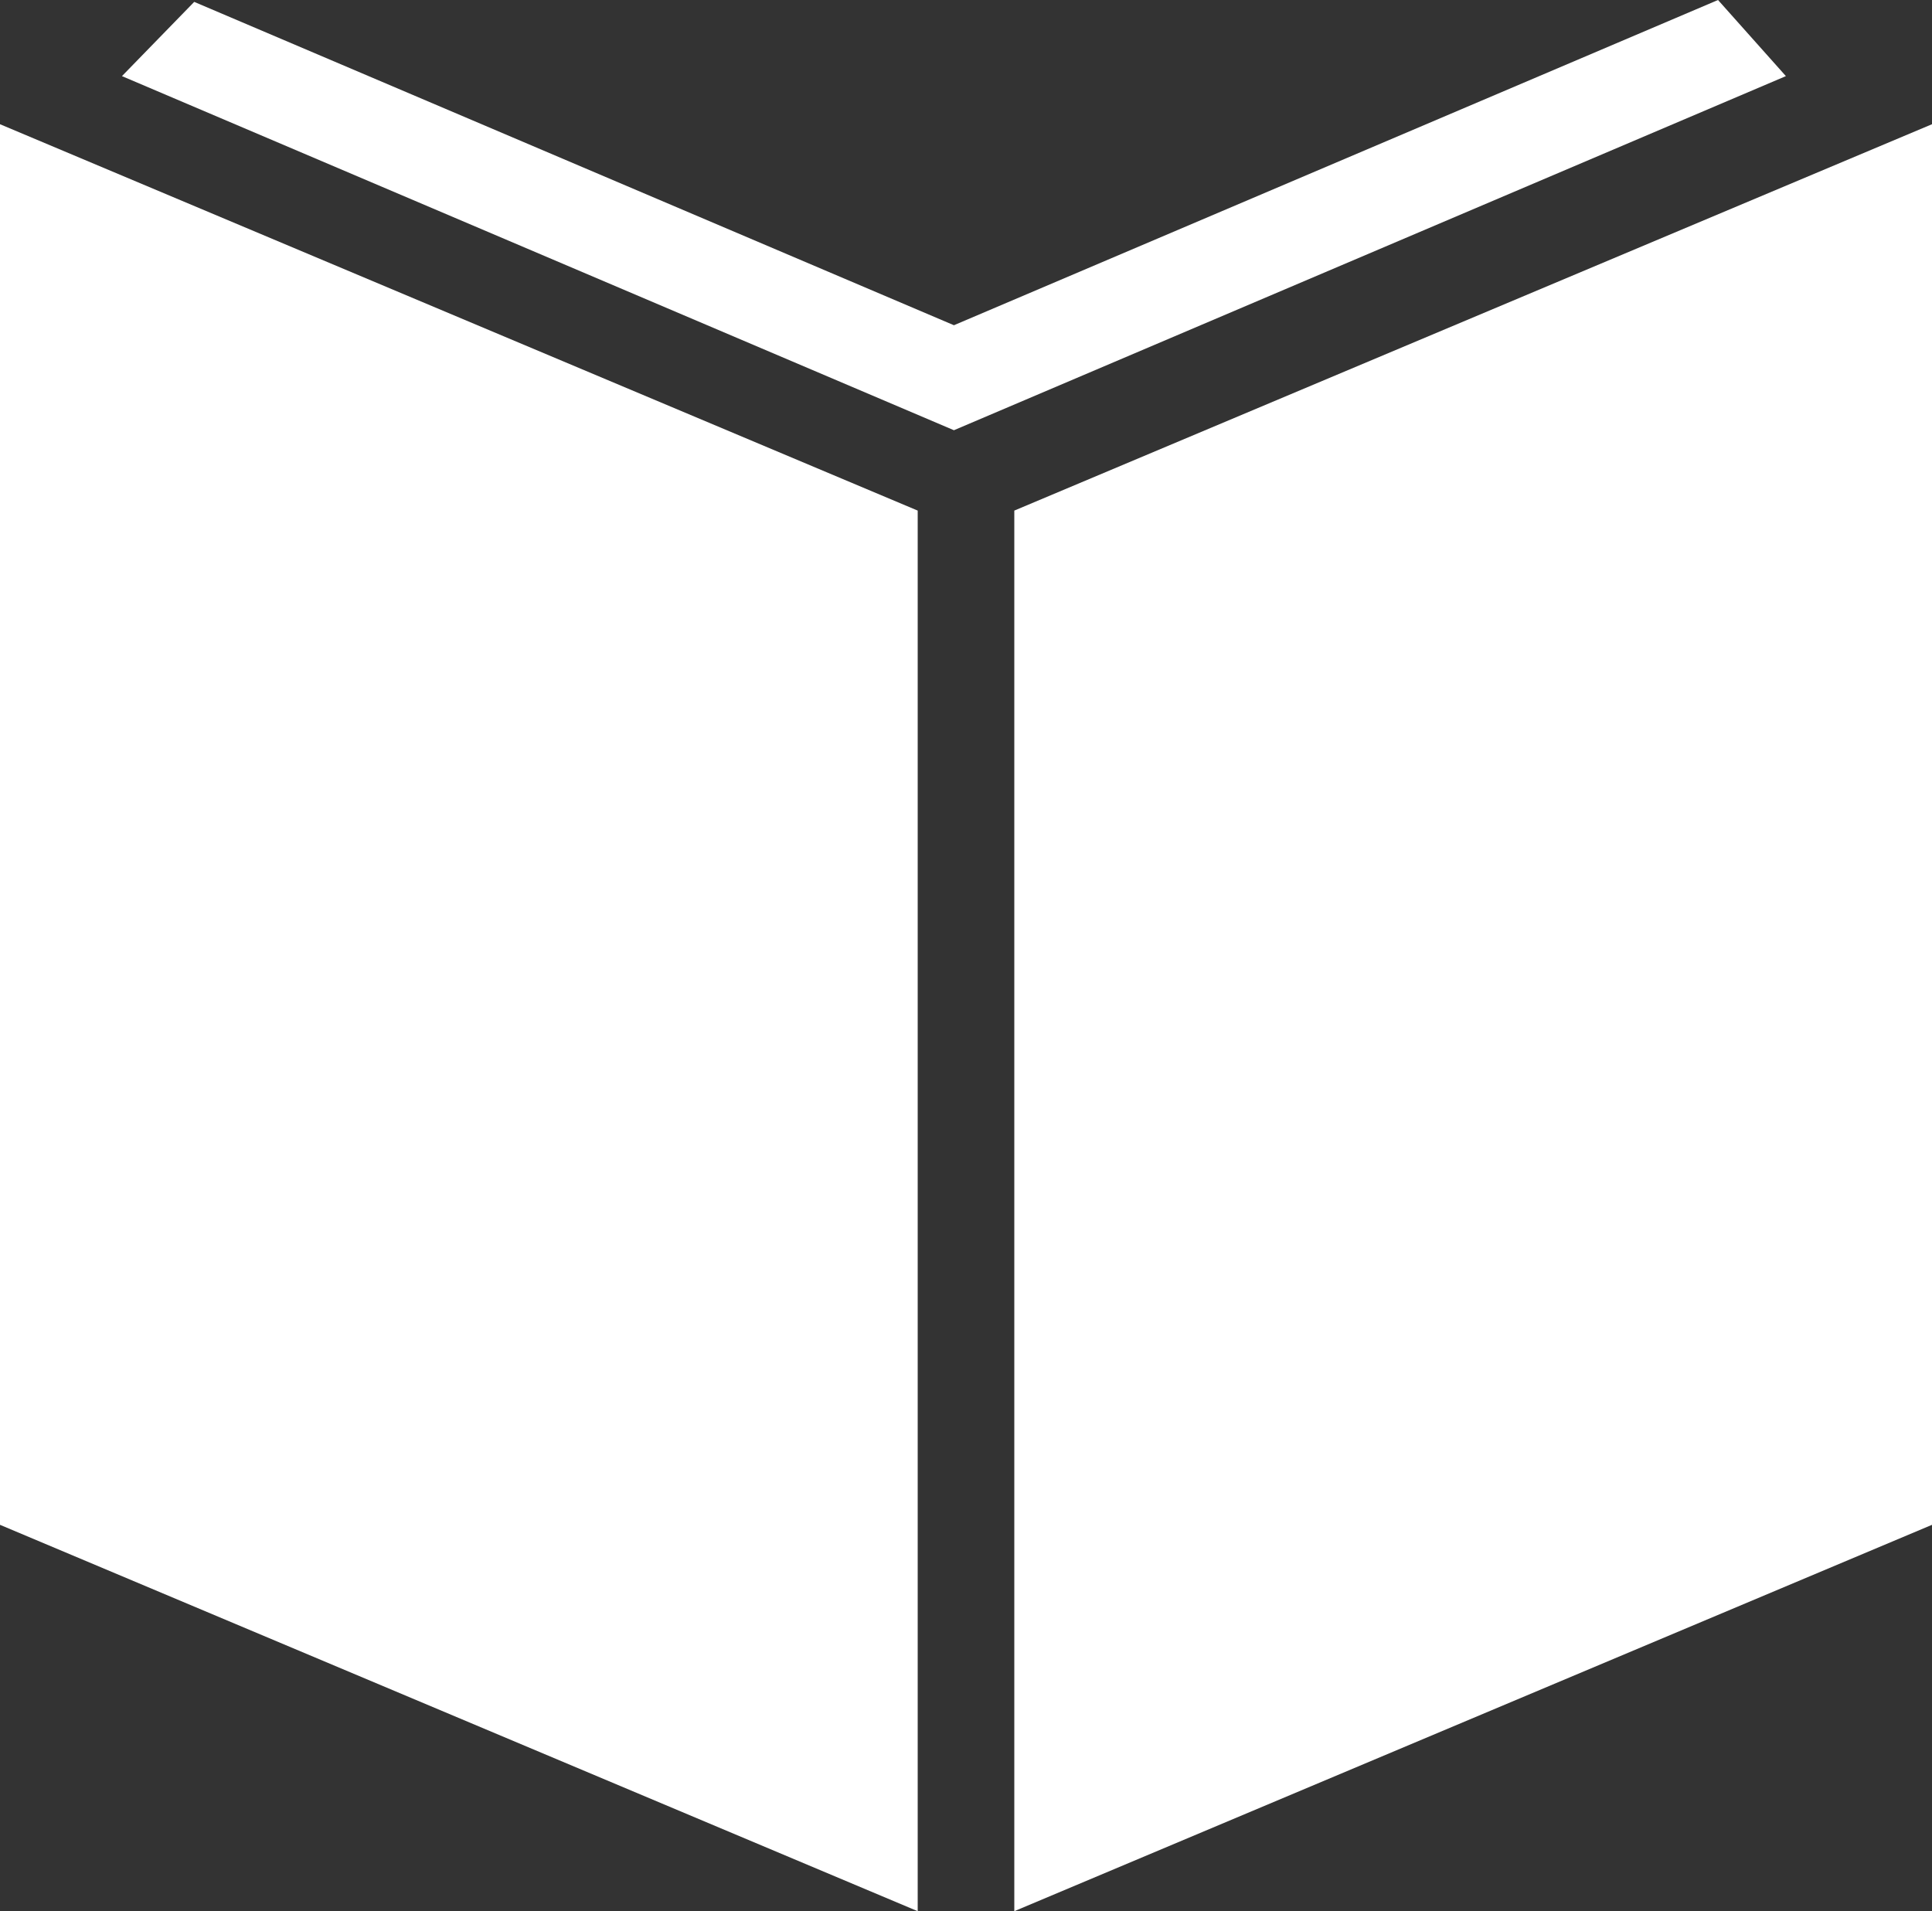 <?xml version="1.0" encoding="utf-8"?>
<!-- Generator: Adobe Illustrator 16.0.4, SVG Export Plug-In . SVG Version: 6.00 Build 0)  -->
<!DOCTYPE svg PUBLIC "-//W3C//DTD SVG 1.1//EN" "http://www.w3.org/Graphics/SVG/1.1/DTD/svg11.dtd">
<svg version="1.1" id="レイヤー_1" xmlns="http://www.w3.org/2000/svg" xmlns:xlink="http://www.w3.org/1999/xlink" x="0px"
	 y="0px" width="40px" height="39.572px" viewBox="0 0 40 39.572" enable-background="new 0 0 40 39.572" xml:space="preserve">
<rect x="0" y="0" width="40" height="39.572" fill="#333333" stroke="none"/>
<polygon fill="#FFFFFF" points="0,31.572 0,2.572 19,10.572 19,39.572 "/>
<polygon fill="#FFFFFF" points="40,31.572 40,2.572 21,10.572 21,39.572 "/>
<polygon fill="#FFFFFF" points="19.75,8.908 2.525,1.576 4.021,0.039 19.75,6.734 35.57,0 36.975,1.576 "/>
</svg>
